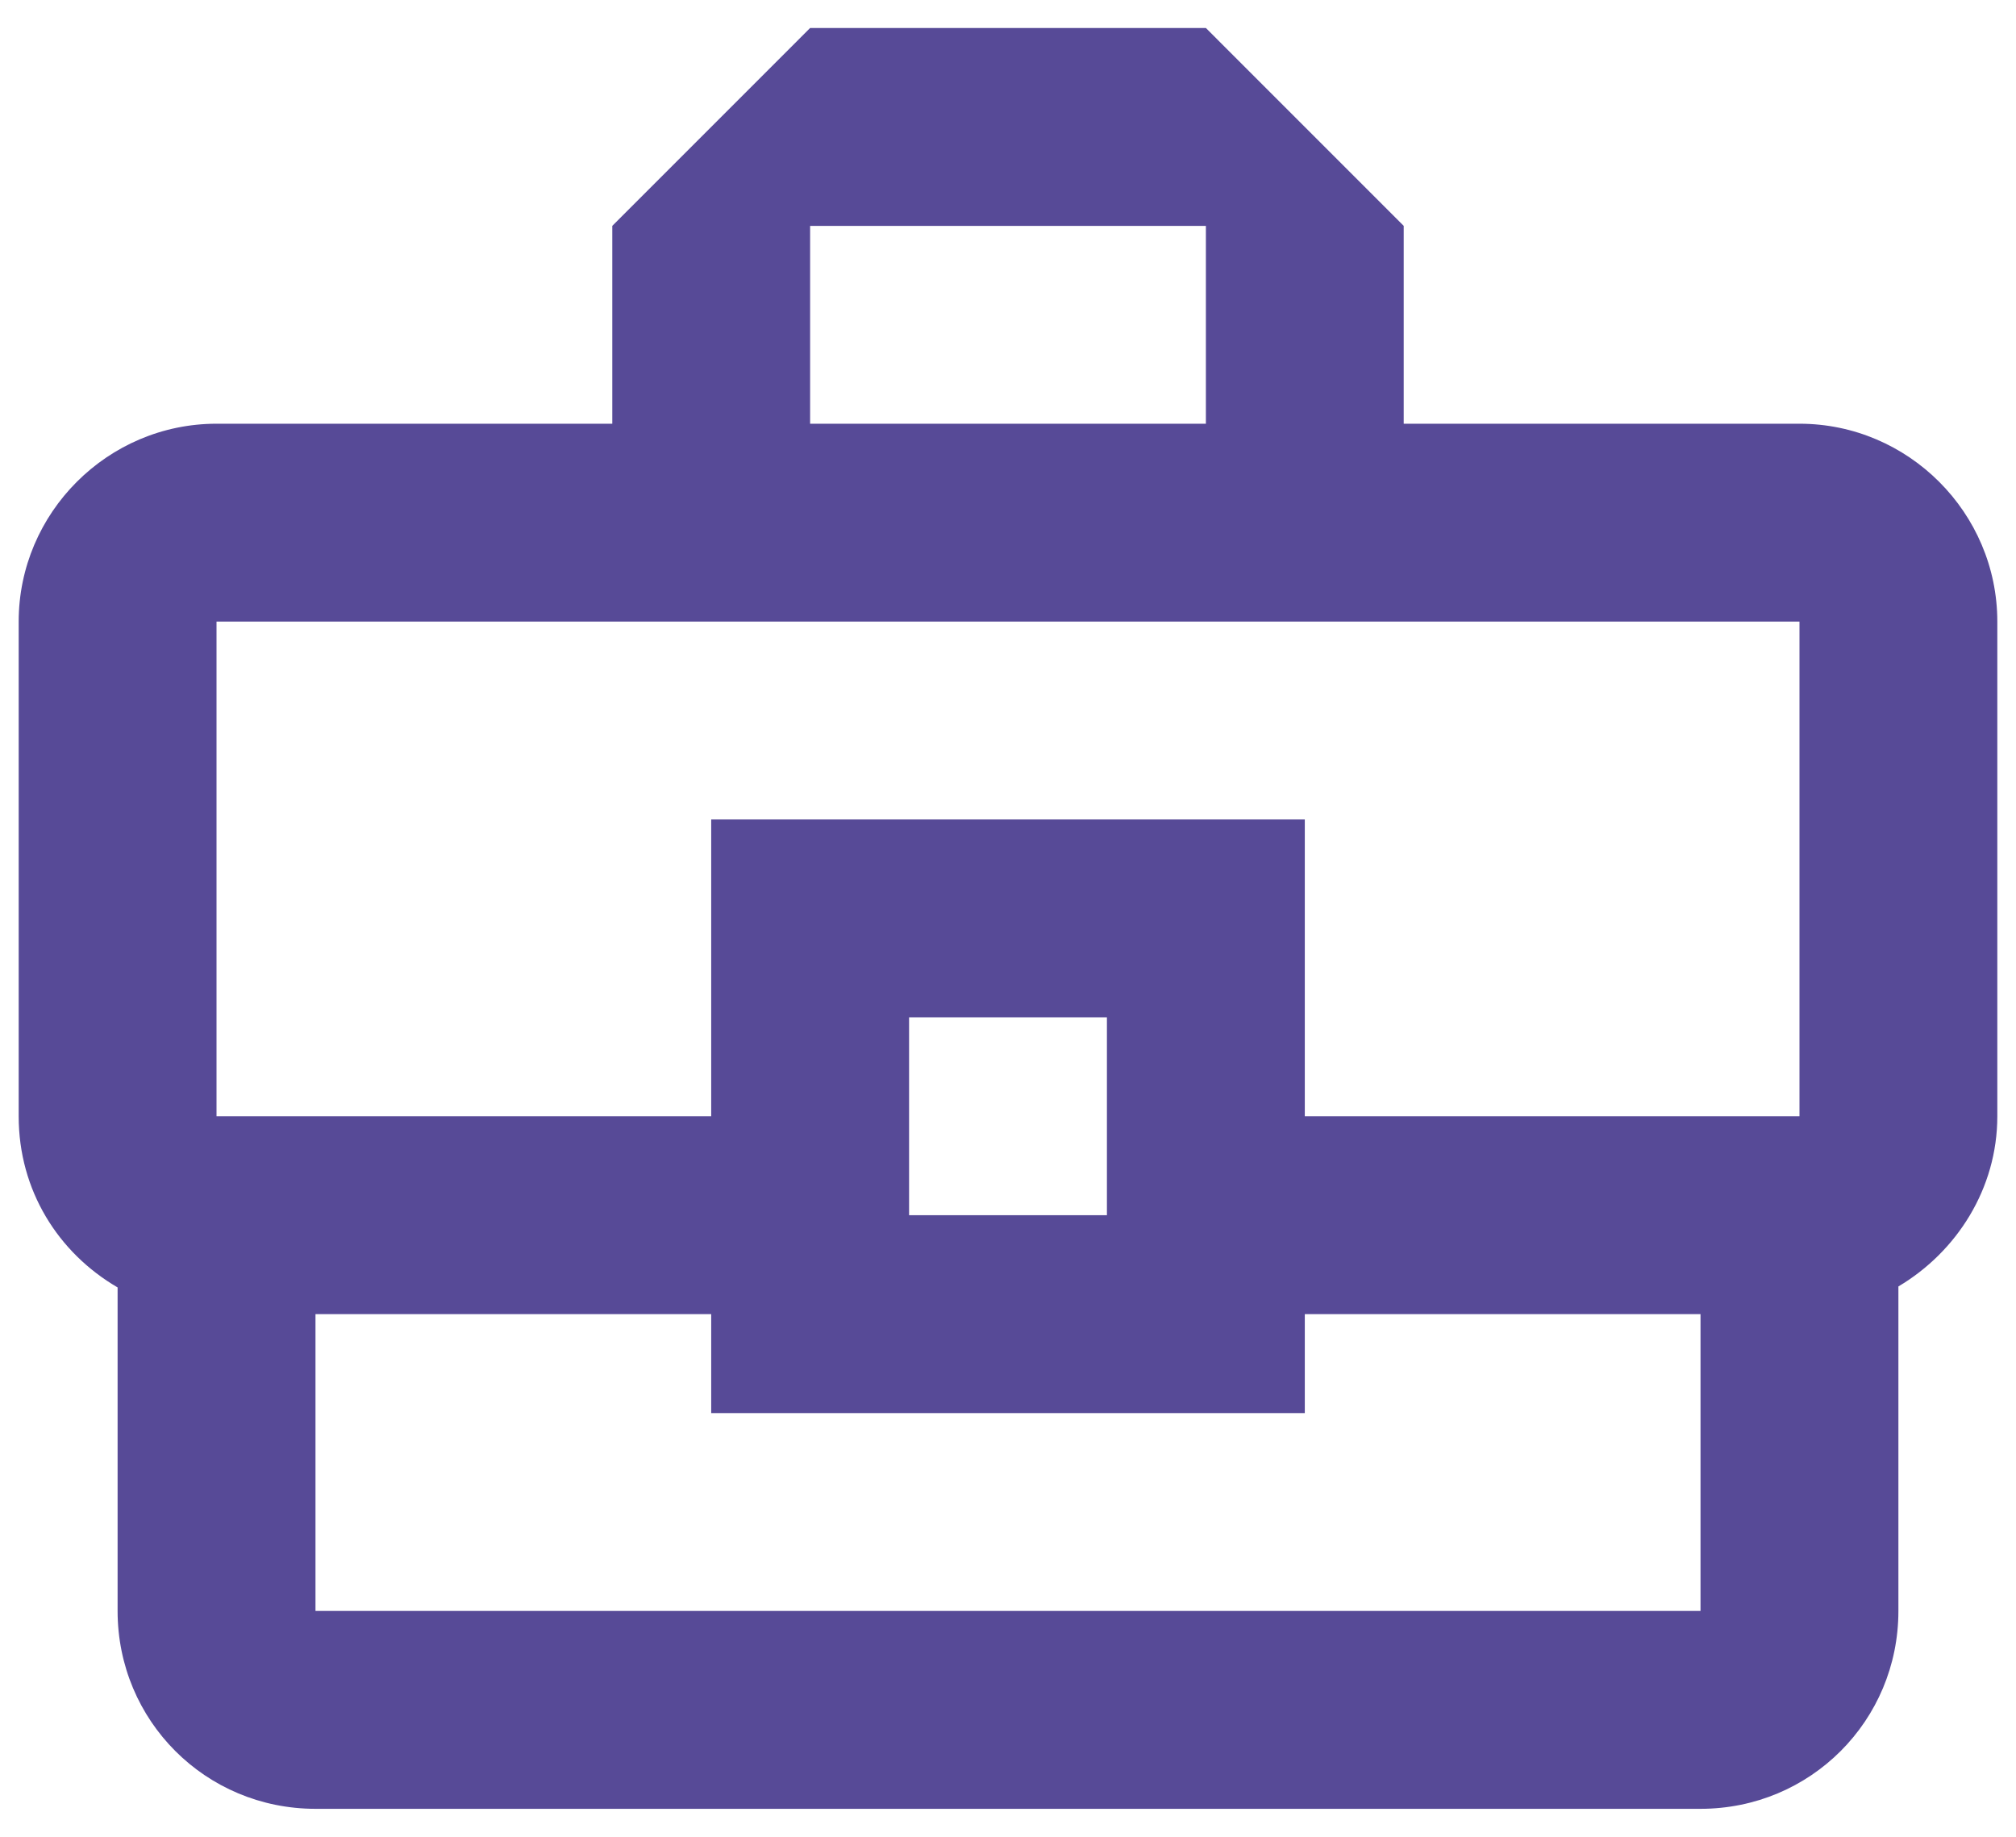 <svg width="45" height="41" viewBox="0 0 45 41" fill="none" xmlns="http://www.w3.org/2000/svg">
<path fill-rule="evenodd" clip-rule="evenodd" d="M40.167 9.458H31.333V5.042L26.917 0.625H18.083L13.667 5.042V9.458H4.833C2.404 9.458 0.417 11.446 0.417 13.875V24.917C0.417 26.573 1.3 27.964 2.625 28.737V35.958C2.625 38.41 4.59 40.375 7.042 40.375H37.958C40.41 40.375 42.375 38.41 42.375 35.958V28.715C43.678 27.942 44.583 26.529 44.583 24.917V13.875C44.583 11.446 42.596 9.458 40.167 9.458ZM18.083 5.042H26.917V9.458H18.083V5.042ZM40.167 13.875H4.833V24.917H15.875V18.292H29.125V24.917H40.167V13.875ZM24.708 27.125H20.292V22.708H24.708V27.125ZM7.042 35.958H37.958V29.333H29.125V31.542H15.875V29.333H7.042V35.958Z" fill="#574A97"/>
</svg>
